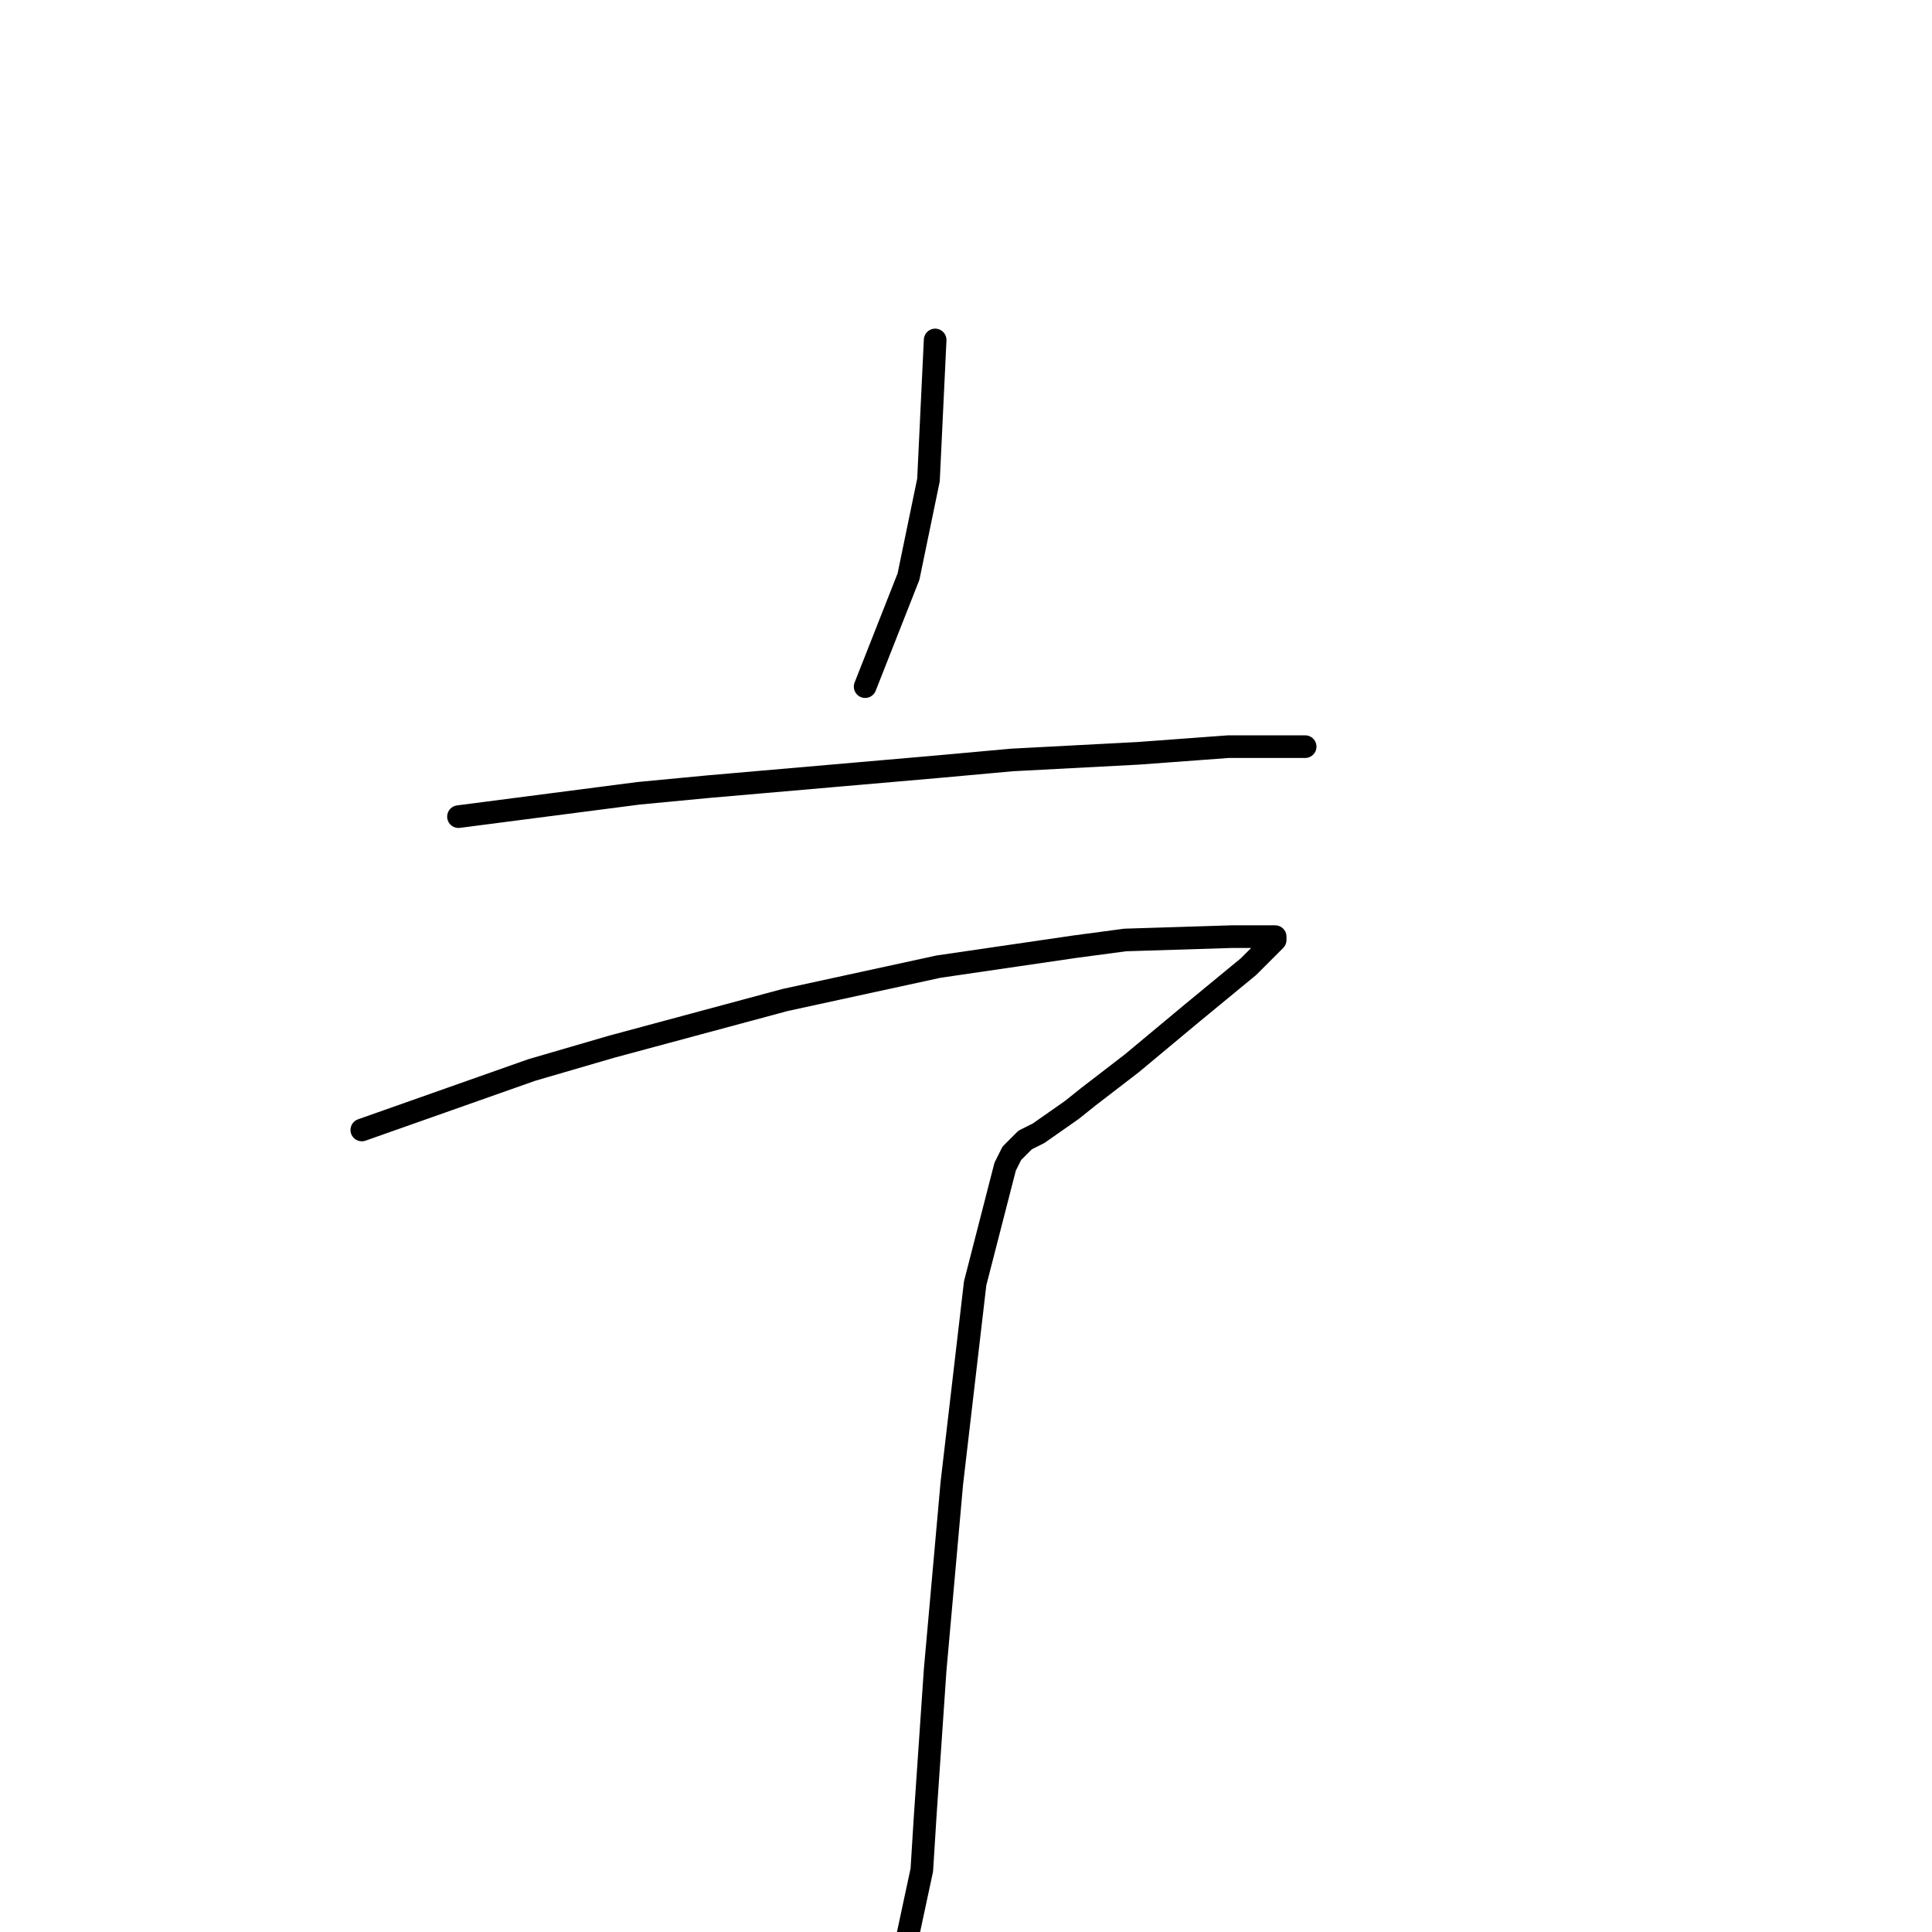 <?xml version="1.0" standalone="no"?>
    <svg width="256" height="256" xmlns="http://www.w3.org/2000/svg" version="1.1">
    <polyline stroke="black" stroke-width="3" stroke-linecap="round" fill="transparent" stroke-linejoin="round" points="123.912 45.048 123.029 63.599 120.379 76.408 114.637 90.983 114.637 90.983 " />
        <polyline stroke="black" stroke-width="3" stroke-linecap="round" fill="transparent" stroke-linejoin="round" points="60.751 108.209 84.602 105.117 93.878 104.234 114.195 102.467 124.354 101.584 134.071 100.7 150.855 99.817 162.781 98.934 169.848 98.934 172.94 98.934 172.94 98.934 " />
        <polyline stroke="black" stroke-width="3" stroke-linecap="round" fill="transparent" stroke-linejoin="round" points="47.942 149.728 70.468 141.777 81.069 138.686 92.552 135.594 104.036 132.502 124.354 128.085 142.463 125.435 149.089 124.552 163.223 124.11 167.64 124.11 168.965 124.11 168.965 124.552 165.431 128.085 157.922 134.269 149.972 140.894 144.23 145.311 142.022 147.078 137.605 150.17 135.838 151.053 134.071 152.82 133.188 154.586 129.213 170.046 126.121 196.547 123.912 221.281 122.587 240.716 122.146 247.783 118.17 266.334 117.287 269.426 117.287 269.426 " />
        </svg>